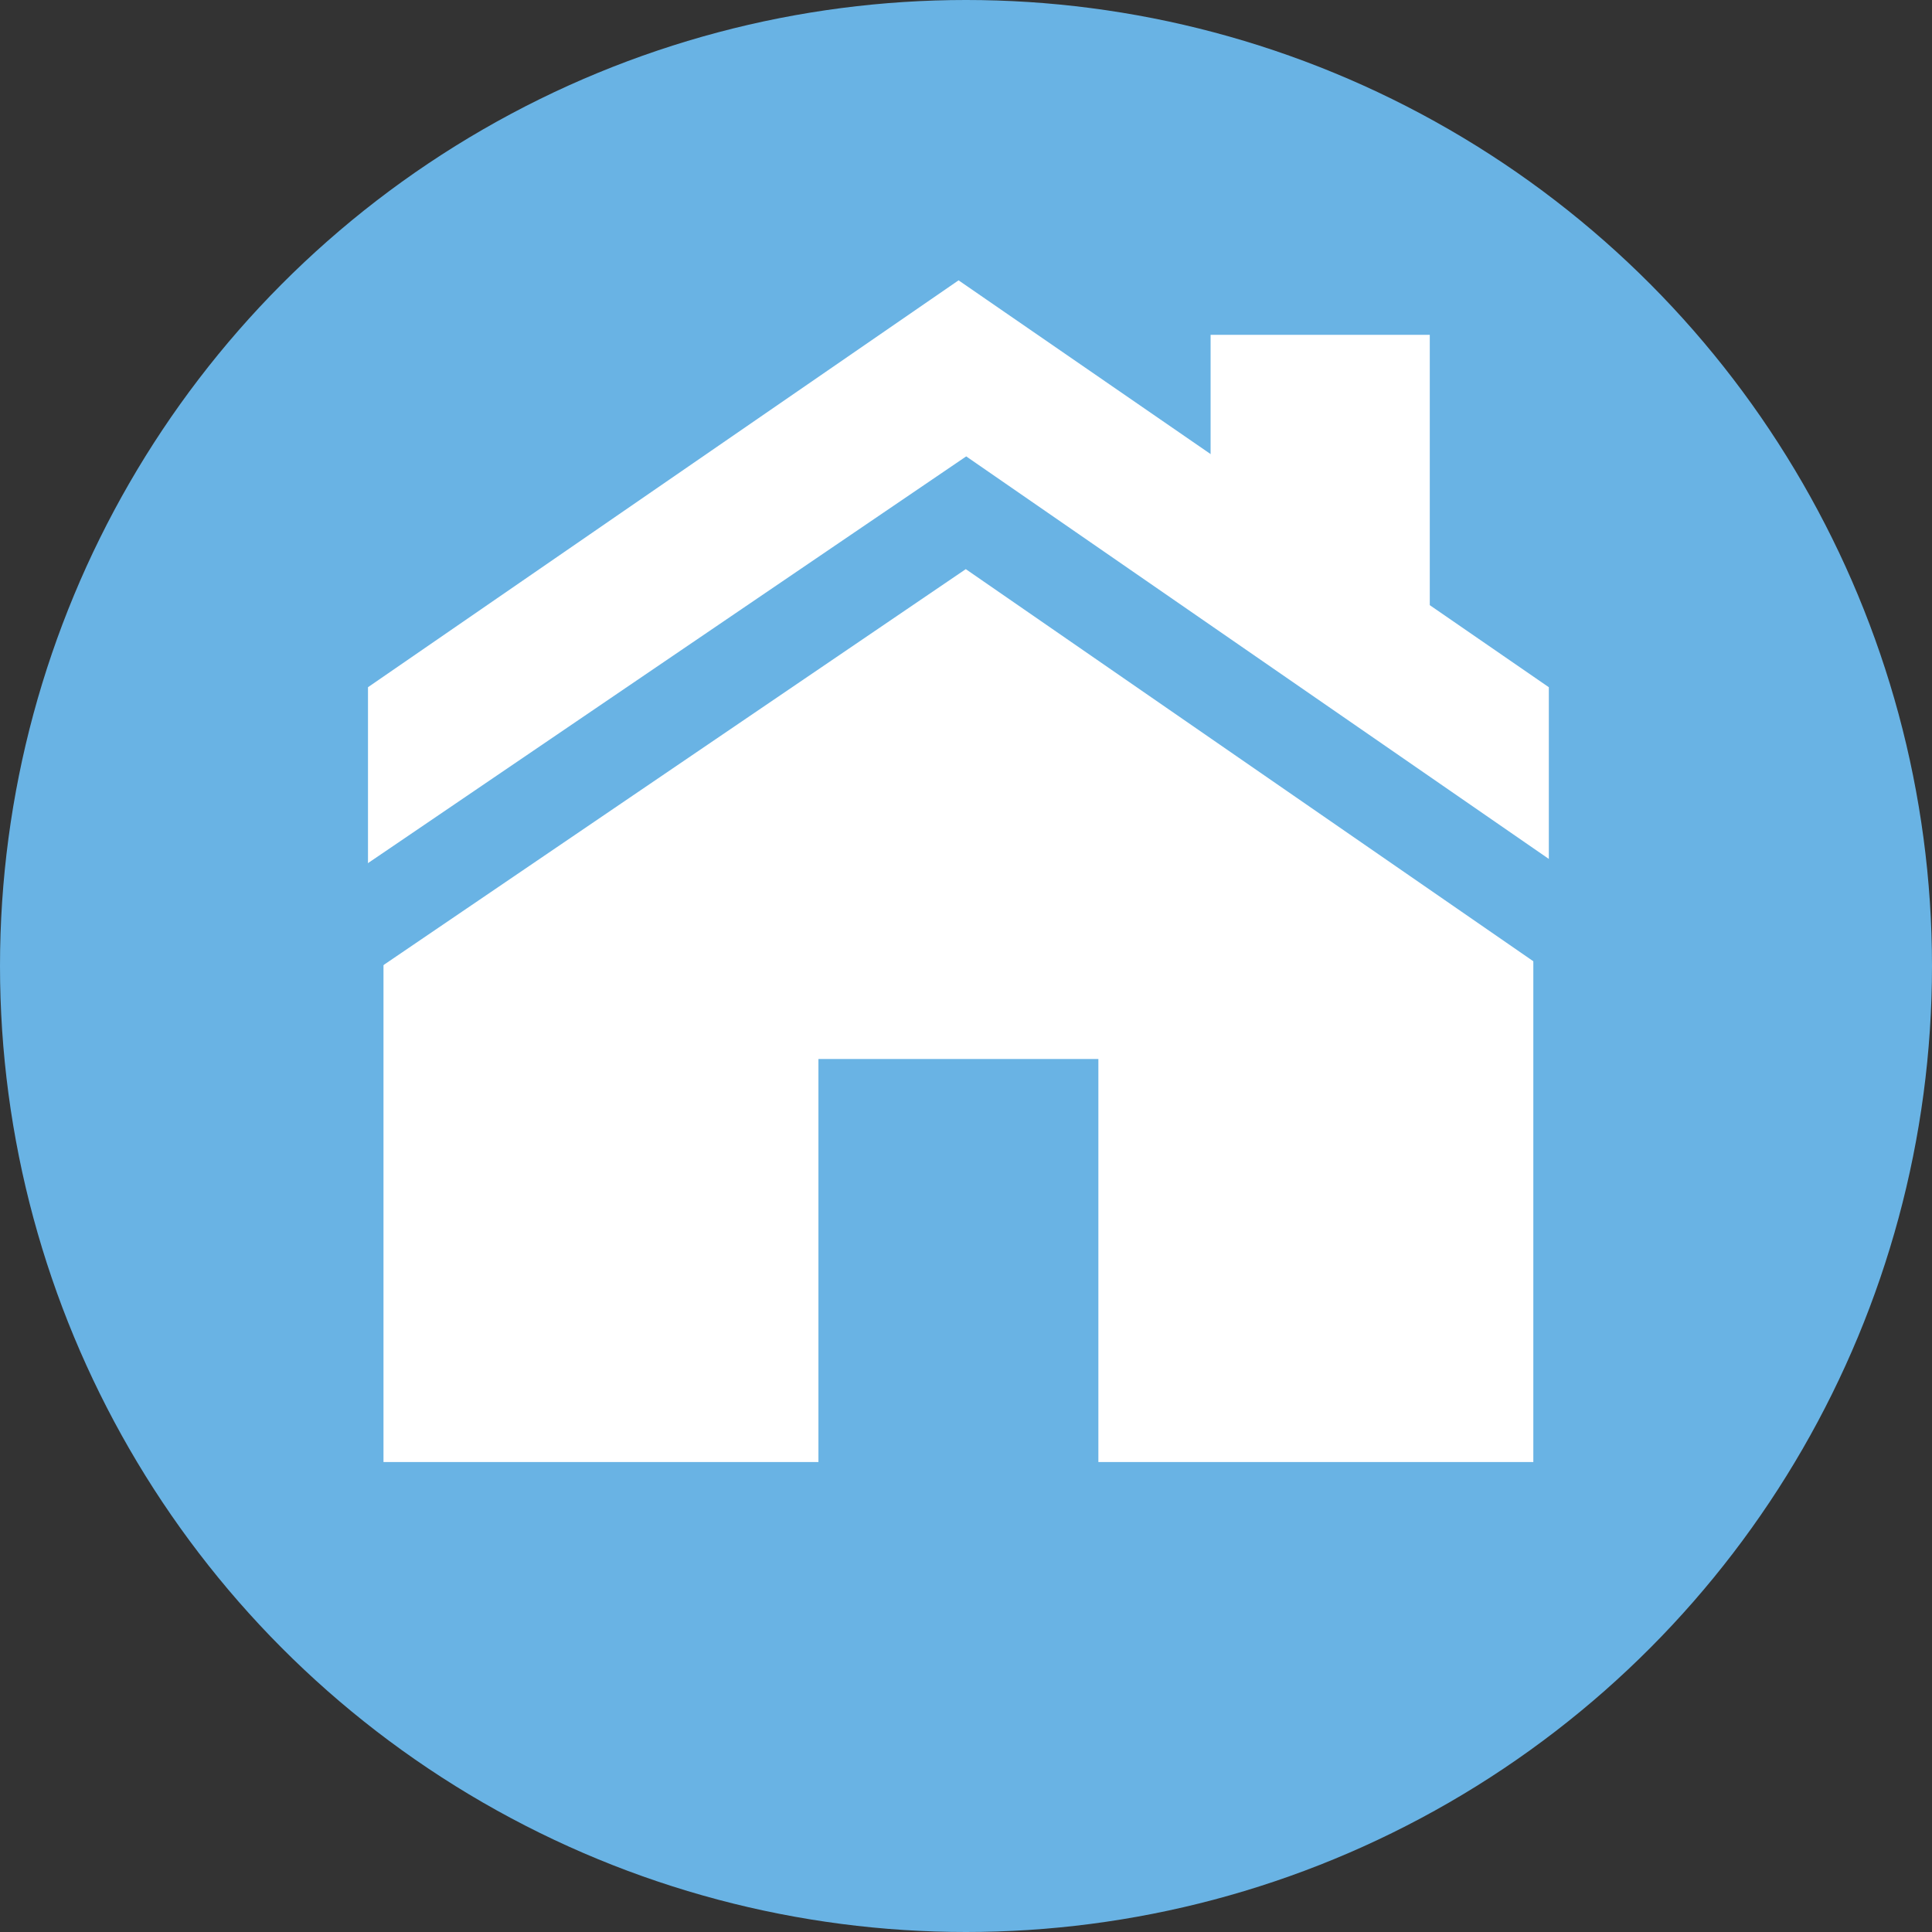 <svg xmlns="http://www.w3.org/2000/svg" viewBox="0 0 62.32 62.32">
  <rect x="0" y="0" width="62.32" height="62.32" fill="#333333" stroke="none"/>
  <title>Asset 8</title>
  <g>
    <circle cx="31.16" cy="31.16" r="31.16" fill="#69b3e4"/>
    <g>
      <polygon points="49.46 28.33 49.46 47.16 12.37 47.16 12.37 28.33 30.92 17.32 49.46 28.33" fill="#fff"/>
      <polygon points="12.37 26.92 30.92 14.54 49.46 26.92 49.46 22.43 30.92 9.65 12.37 22.43 12.37 26.92" fill="#fff" stroke="#fff" stroke-miterlimit="10"/>
      <polygon points="46.12 10.8 39.05 10.8 39.05 16.32 46.12 21.66 46.12 10.8" fill="#fff"/>
      <polyline points="10.57 30.54 31.16 16.54 52.32 31.16" fill="none" stroke="#69b3e4" stroke-miterlimit="10" stroke-width="3"/>
      <rect x="26.4" y="34.16" width="9.03" height="14.75" fill="#69b3e4"/>
    </g>
  </g>
</svg>

